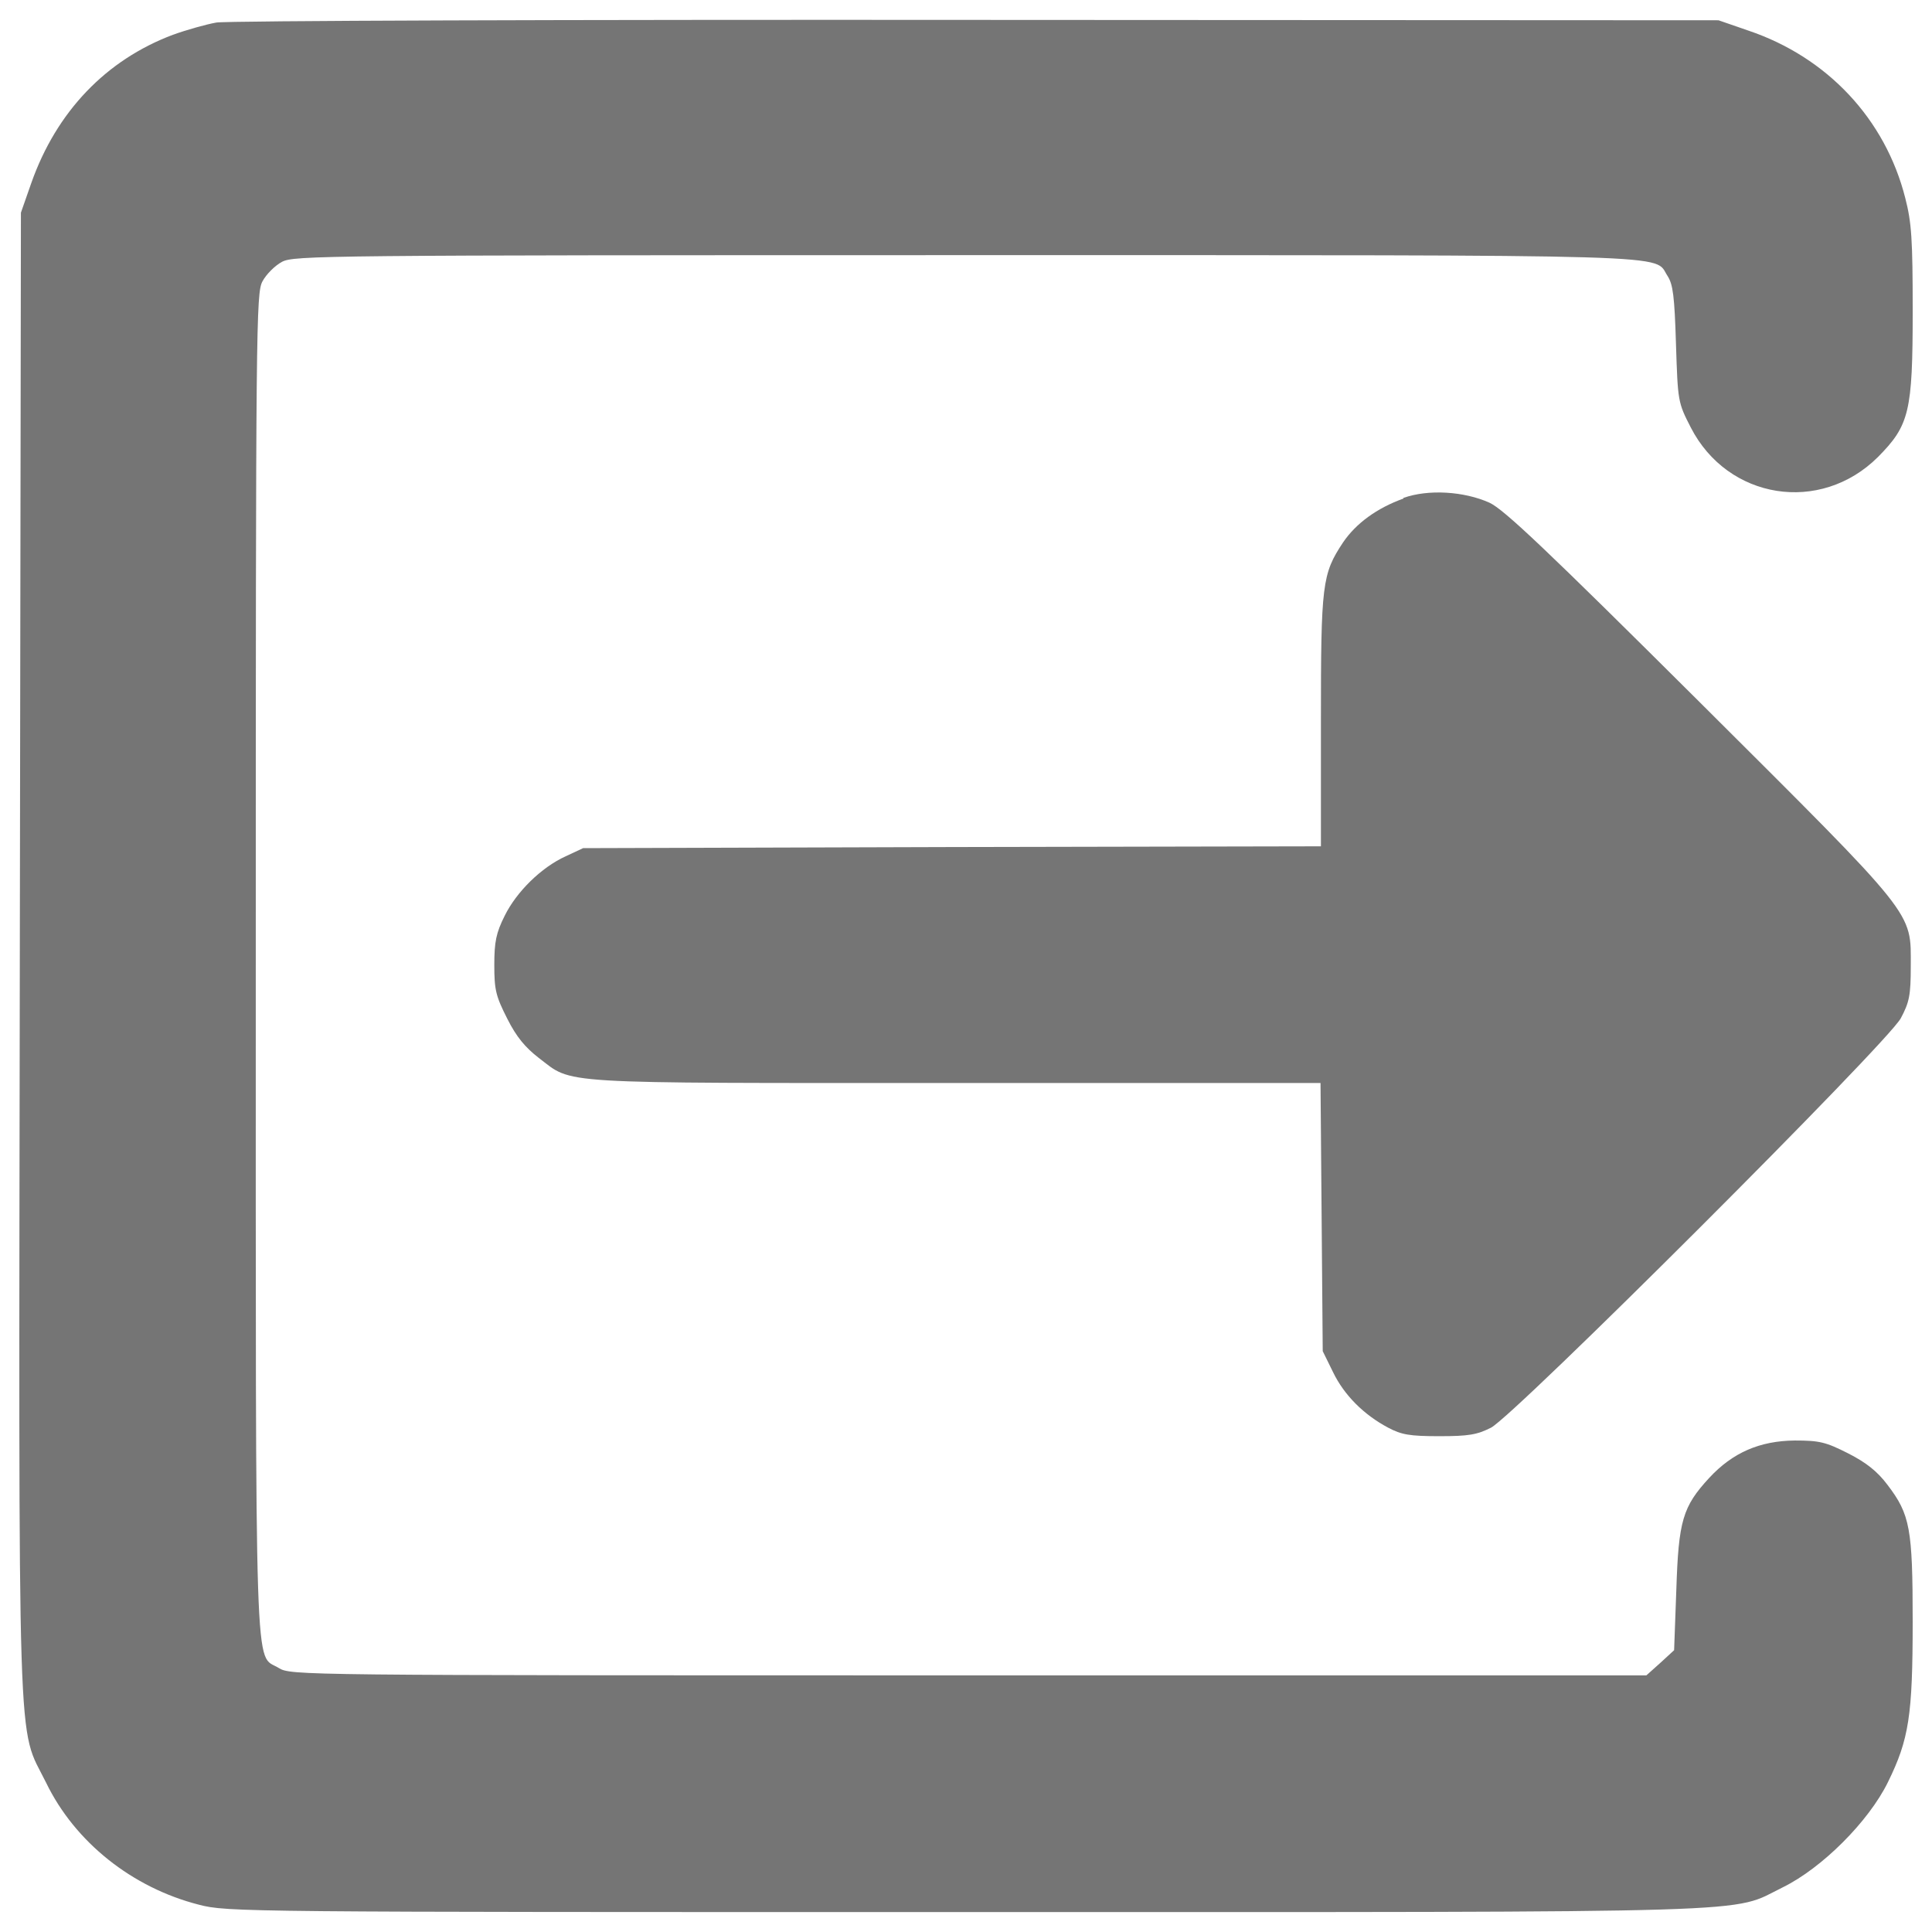 <svg xmlns="http://www.w3.org/2000/svg" width="18" height="18" viewBox="0 0 1000 1000">
  <path fill="#757575" d="M111.91 11.68c-5.36.96-15.5 3.83-22.4 6.32-34.65 13.02-60.3 39.82-73.32 76.76l-5.36 15.31-.57 382.86c-.57 429.38-1.53 399.13 13.59 429.76 14.93 30.82 44.6 54.37 79.06 63.17 14.55 3.83 22.78 3.83 396.83 3.83 423.25 0 395.3.77 423.06-12.83 20.29-9.96 44.41-34.08 54.37-54.37 10.91-22.21 12.83-34.46 12.83-83.27 0-48.05-1.34-55.32-13.02-70.64-5.17-6.89-10.91-11.49-20.29-16.27-11.68-5.93-14.93-6.7-27.76-6.7-18.19.19-32.16 6.32-44.22 19.33-13.78 14.93-15.89 22.21-17.04 57.81l-1.15 31.4-7.08 6.51-7.27 6.51h-350.7c-348.59 0-350.89 0-357.21-3.83-12.63-7.85-11.87 17.8-11.87-364.1 0-332.51.19-347.45 3.45-353.57 1.91-3.64 6.51-8.23 10.15-10.15 6.13-3.25 21.06-3.45 353.57-3.45 378.27 0 356.06-.57 363.53 10.72 2.87 4.4 3.64 10.53 4.4 35.41.96 29.48.96 30.05 7.66 43.07 19.14 37.33 67 44.99 96.86 15.31 16.27-16.46 18-23.35 18-75.61 0-37.14-.57-45.75-3.83-58.39-10.34-40.97-40.39-72.94-81.17-86.72l-15.5-5.36-383.82-.19c-211.16-.17-388.23.41-393.78 1.37z"/>
  <path fill="#757575" d="M726.4 258.05c-13.78 4.98-24.5 12.83-31.2 22.65-10.91 16.46-11.49 21.44-11.49 92.65v64.7l-190.86.38-191.05.57-9 4.21c-12.63 5.74-25.46 18.38-31.59 30.82-4.4 8.81-5.36 13.4-5.36 25.46 0 12.82.77 16.08 6.7 27.76 4.79 9.57 9.38 14.93 16.27 20.29 18.19 13.78 5.55 13.02 215.55 13.02H683.5l.57 69.3.57 69.49 5.36 10.91c5.74 11.87 15.89 22.01 28.52 28.71 6.89 3.64 11.1 4.4 26.42 4.4s19.53-.76 26.8-4.4c12.63-6.7 205.21-199.09 212.1-211.91 4.4-8.23 5.17-11.87 5.17-26.8 0-28.91 3.83-24.12-109.5-137.06-78.87-78.49-101.07-99.54-108.54-102.99-13.17-5.93-31.74-7.08-44.57-2.48z"/>
</svg>
